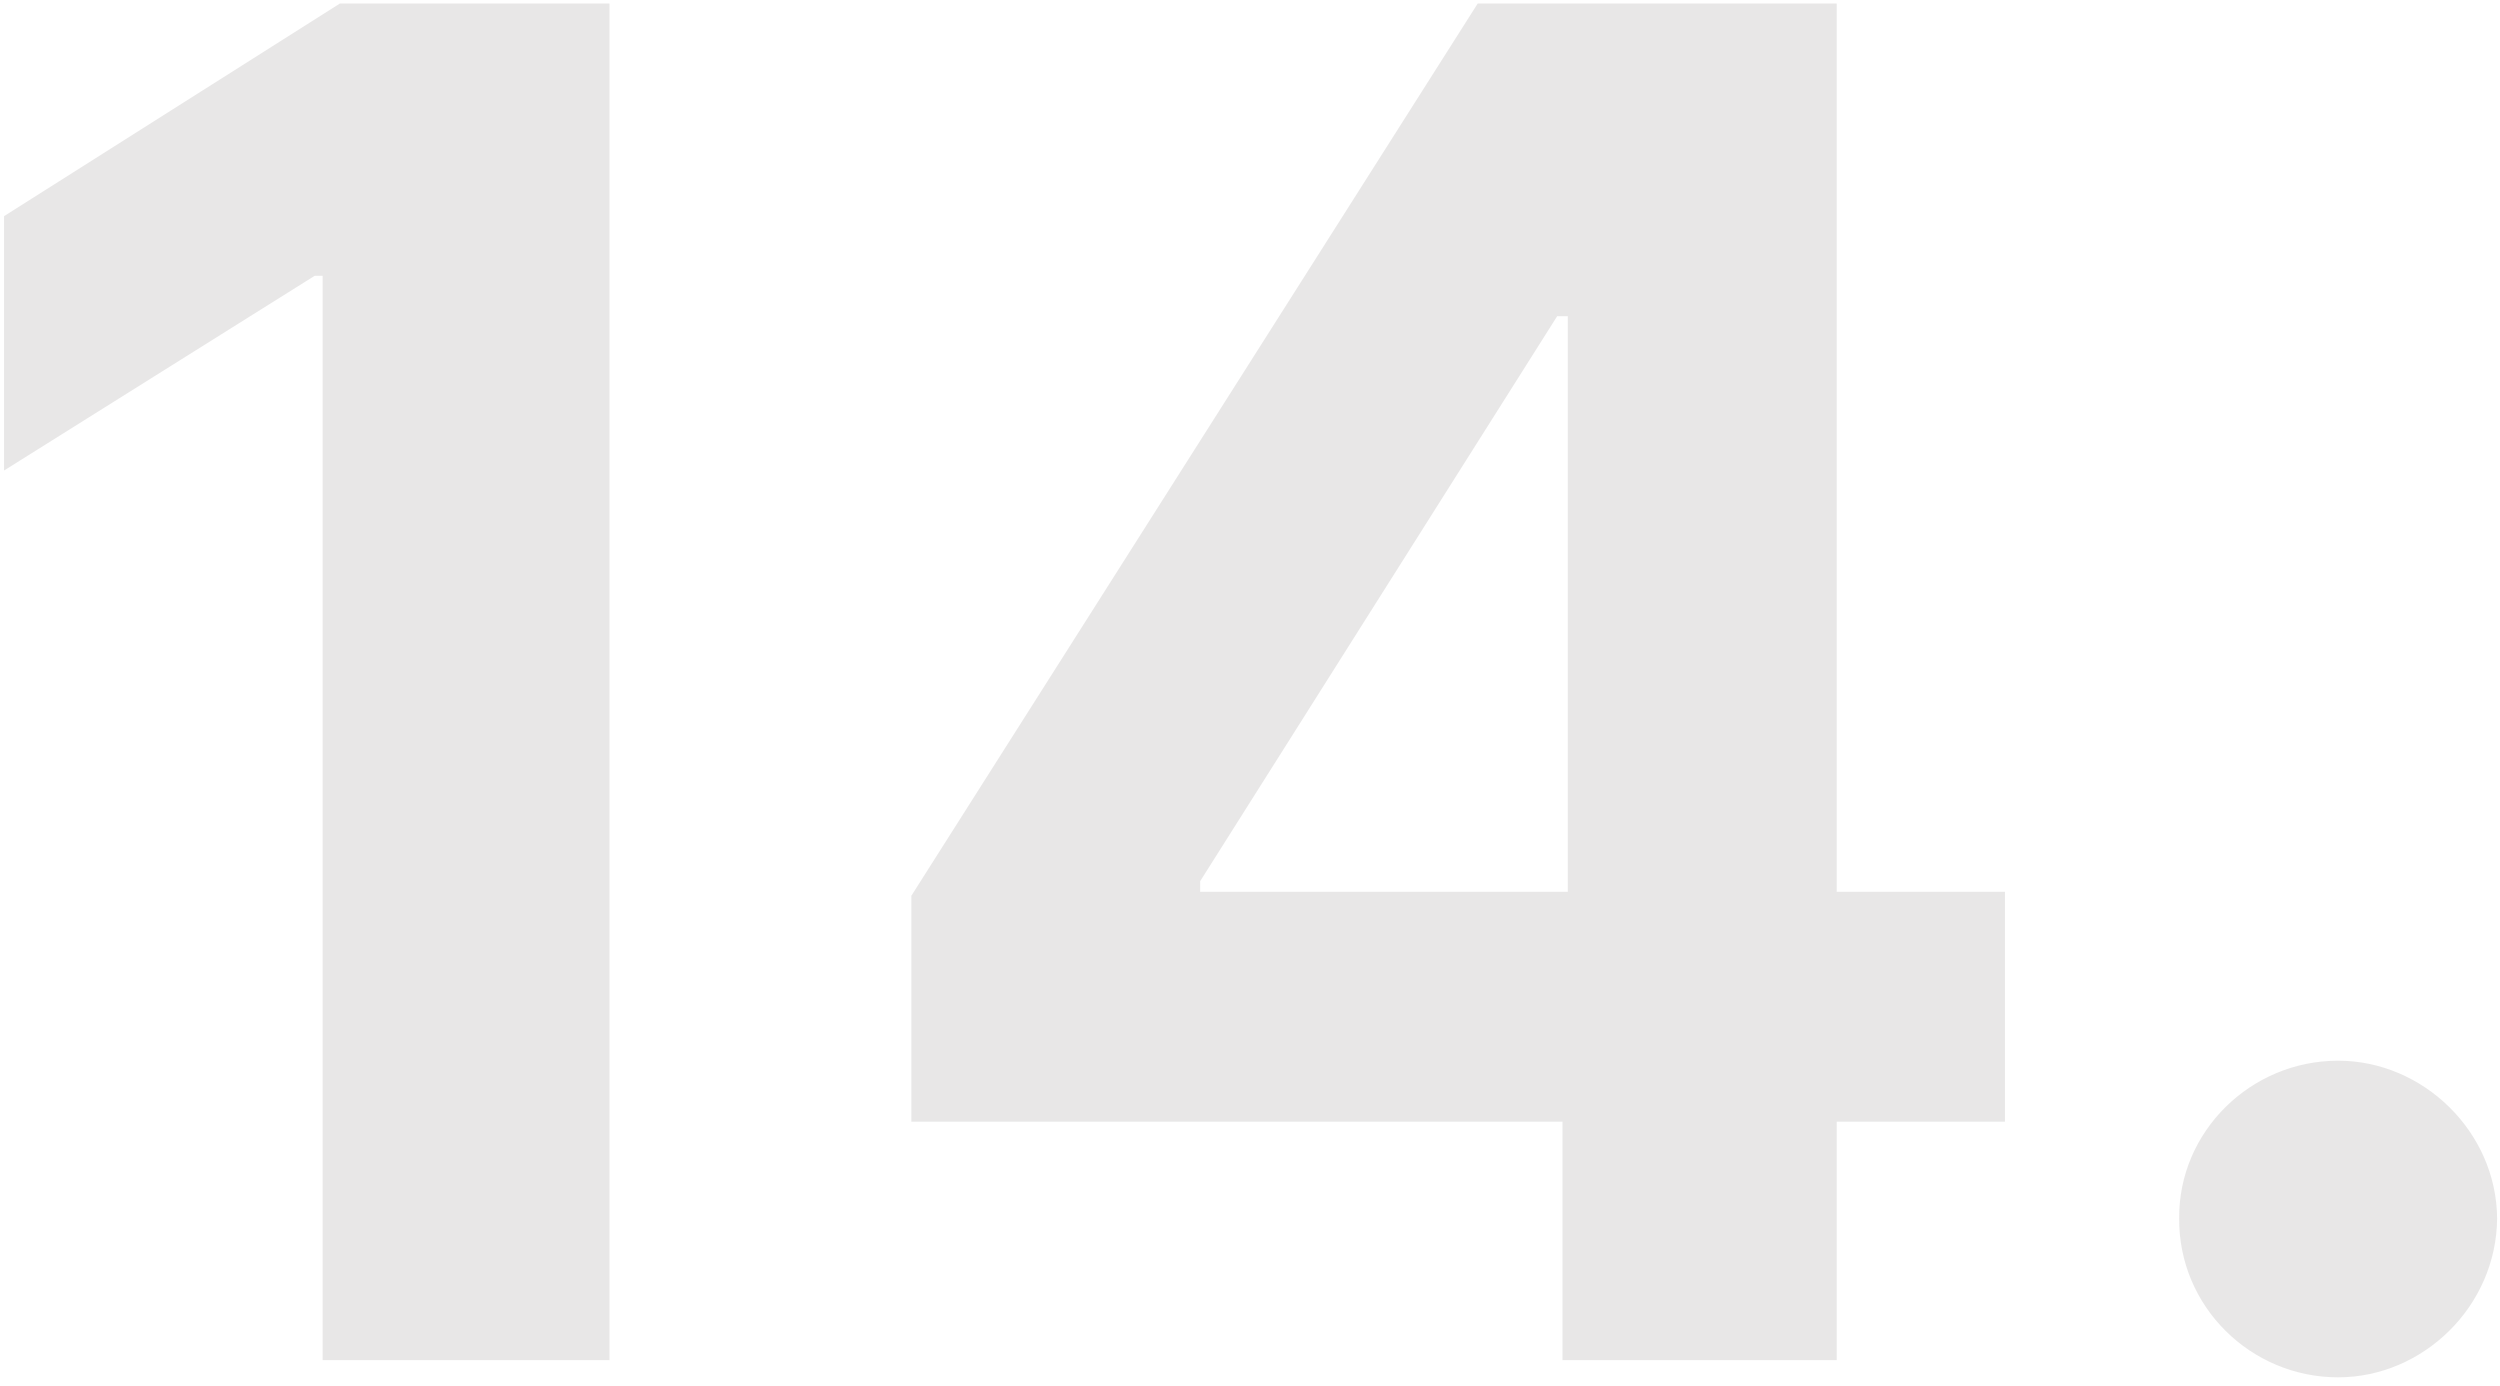 <svg width="193" height="107" viewBox="0 0 193 107" fill="none" xmlns="http://www.w3.org/2000/svg">
<path d="M47.051 0.273H26.239L0.312 16.688L0.312 36.324L24.296 21.29H24.909L24.909 105H47.051L47.051 0.273ZM70.356 86.591H120.624L120.624 105H141.794V86.591H154.783V68.847H141.794V0.273H114.078L70.356 69.153V86.591ZM121.033 68.847H92.652V68.028L120.214 24.409H121.033V68.847ZM180.504 106.33C187.05 106.33 192.726 100.858 192.777 94.057C192.726 87.358 187.05 81.886 180.504 81.886C173.754 81.886 168.18 87.358 168.232 94.057C168.18 100.858 173.754 106.33 180.504 106.33Z" fill="#141312" fill-opacity="0.1"/>
</svg>
